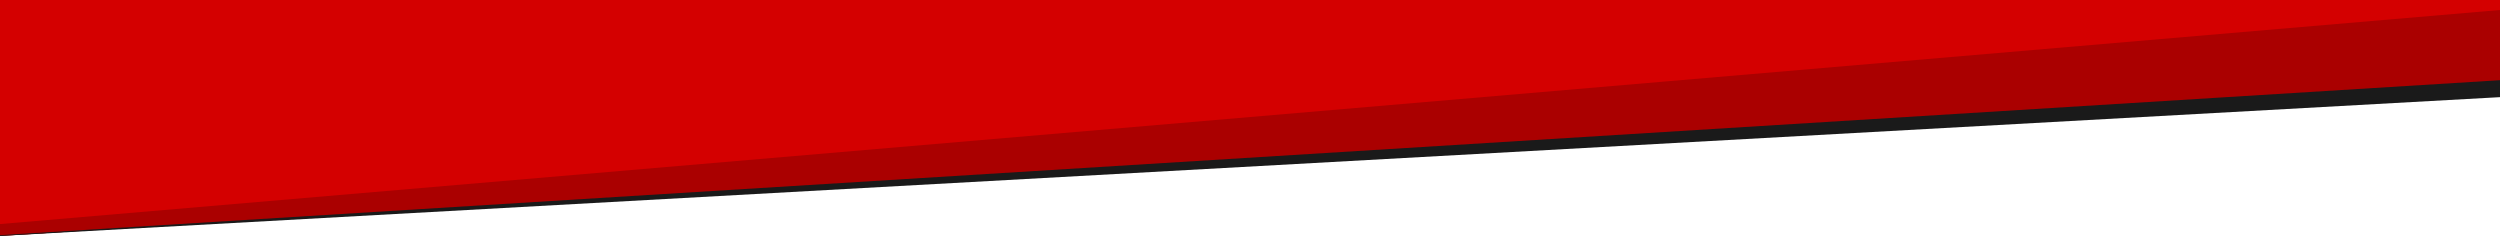 <?xml version="1.0" encoding="UTF-8"?>
<svg width="80mm" height="7.549mm" version="1.1" viewBox="0 0 80 7.549" preserveAspectRatio="none" xmlns="http://www.w3.org/2000/svg" xmlns:cc="http://creativecommons.org/ns#" xmlns:dc="http://purl.org/dc/elements/1.1/" xmlns:rdf="http://www.w3.org/1999/02/22-rdf-syntax-ns#">
 <g transform="translate(-50.396 -.079)">
  <path d="m50.396 0.079h80v2.47l-80 5.08z" fill="#d40000" stroke-width=".026"/>
  <path d="m50.396 7.249 80-6.85v2.289l-80 4.941z" fill="#a00"/>
  <path d="m50.396 7.629v-0.025l80-4.959v0.543z" fill="#1a1a1a"/>
 </g>
</svg>